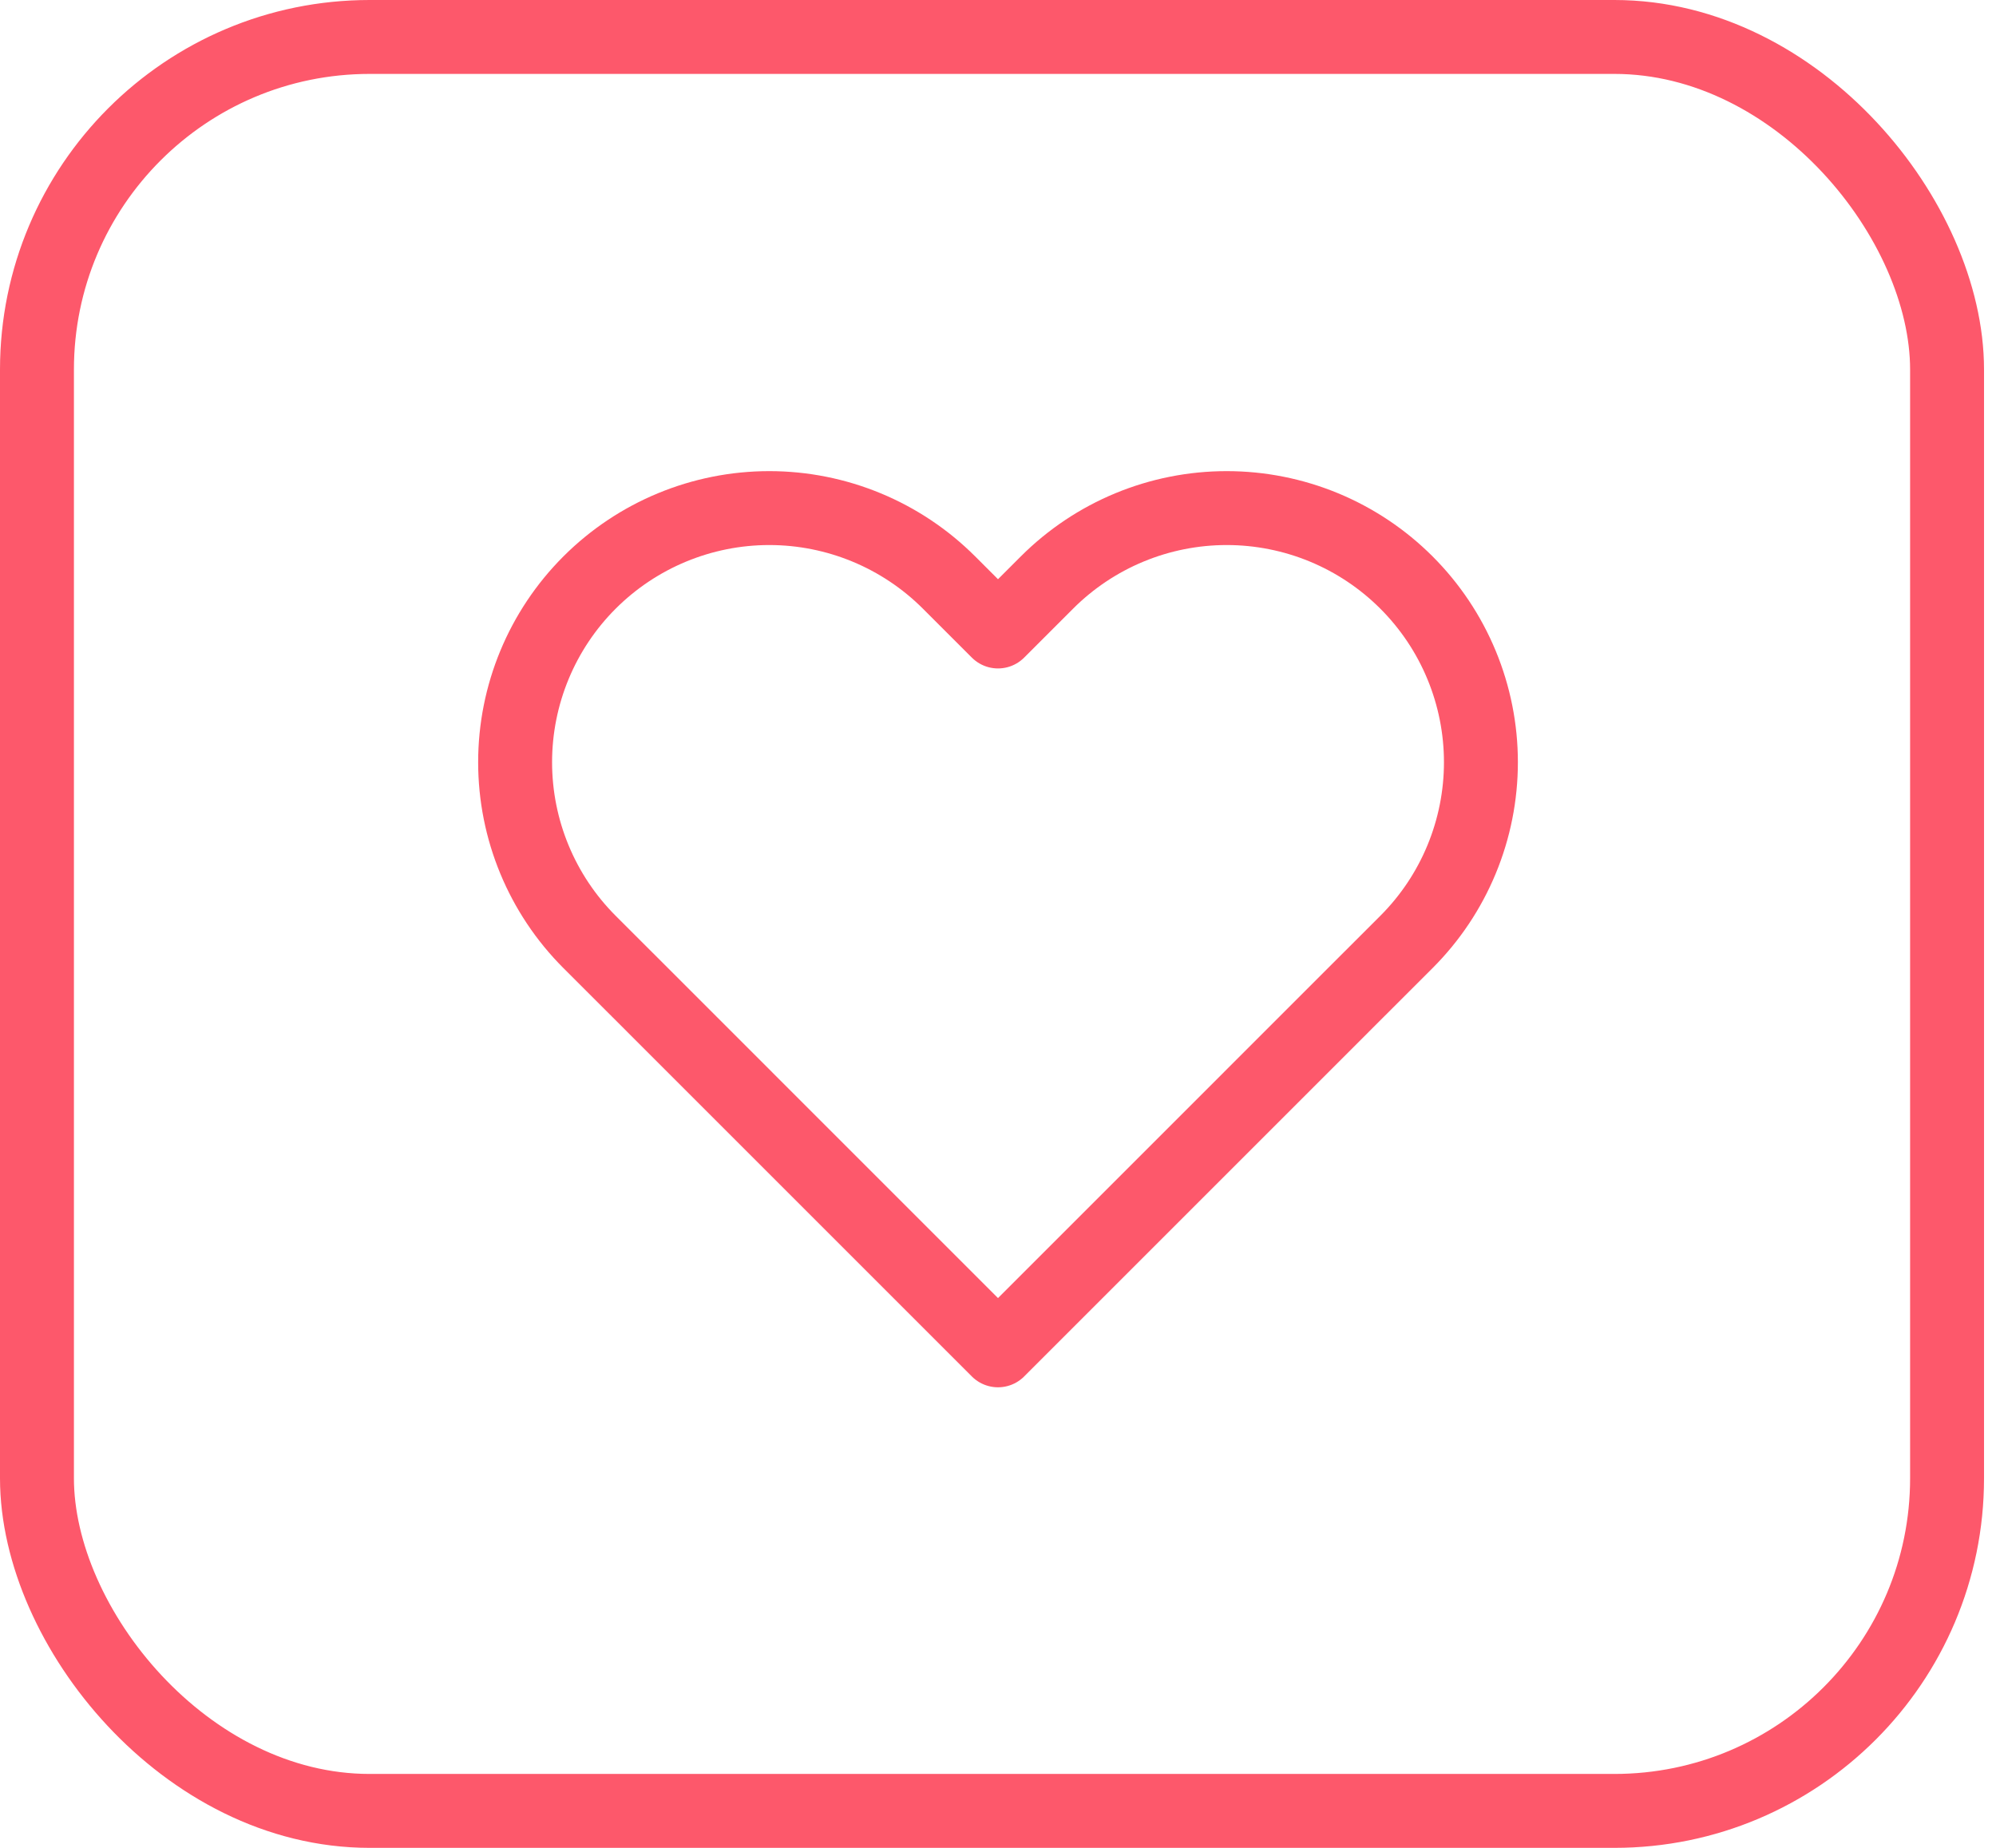 <svg width="54" height="50" viewBox="0 0 54 50" fill="none" xmlns="http://www.w3.org/2000/svg">
<rect x="1" y="1" width="51.676" height="48" rx="9" stroke="#FD586B" stroke-width="2"/>
<path d="M38.05 15.762C37.412 15.124 36.654 14.617 35.819 14.271C34.985 13.926 34.091 13.748 33.188 13.748C32.284 13.748 31.39 13.926 30.556 14.271C29.721 14.617 28.963 15.124 28.325 15.762L27 17.087L25.675 15.762C24.385 14.473 22.636 13.748 20.812 13.748C18.989 13.748 17.24 14.473 15.95 15.762C14.66 17.052 13.936 18.801 13.936 20.625C13.936 22.449 14.66 24.198 15.95 25.488L17.275 26.812L27 36.538L36.725 26.812L38.05 25.488C38.689 24.849 39.196 24.091 39.541 23.257C39.887 22.422 40.065 21.528 40.065 20.625C40.065 19.722 39.887 18.828 39.541 17.993C39.196 17.159 38.689 16.401 38.05 15.762V15.762Z" stroke="#FD586B" stroke-width="2" stroke-linecap="round" stroke-linejoin="round"/>
</svg>
